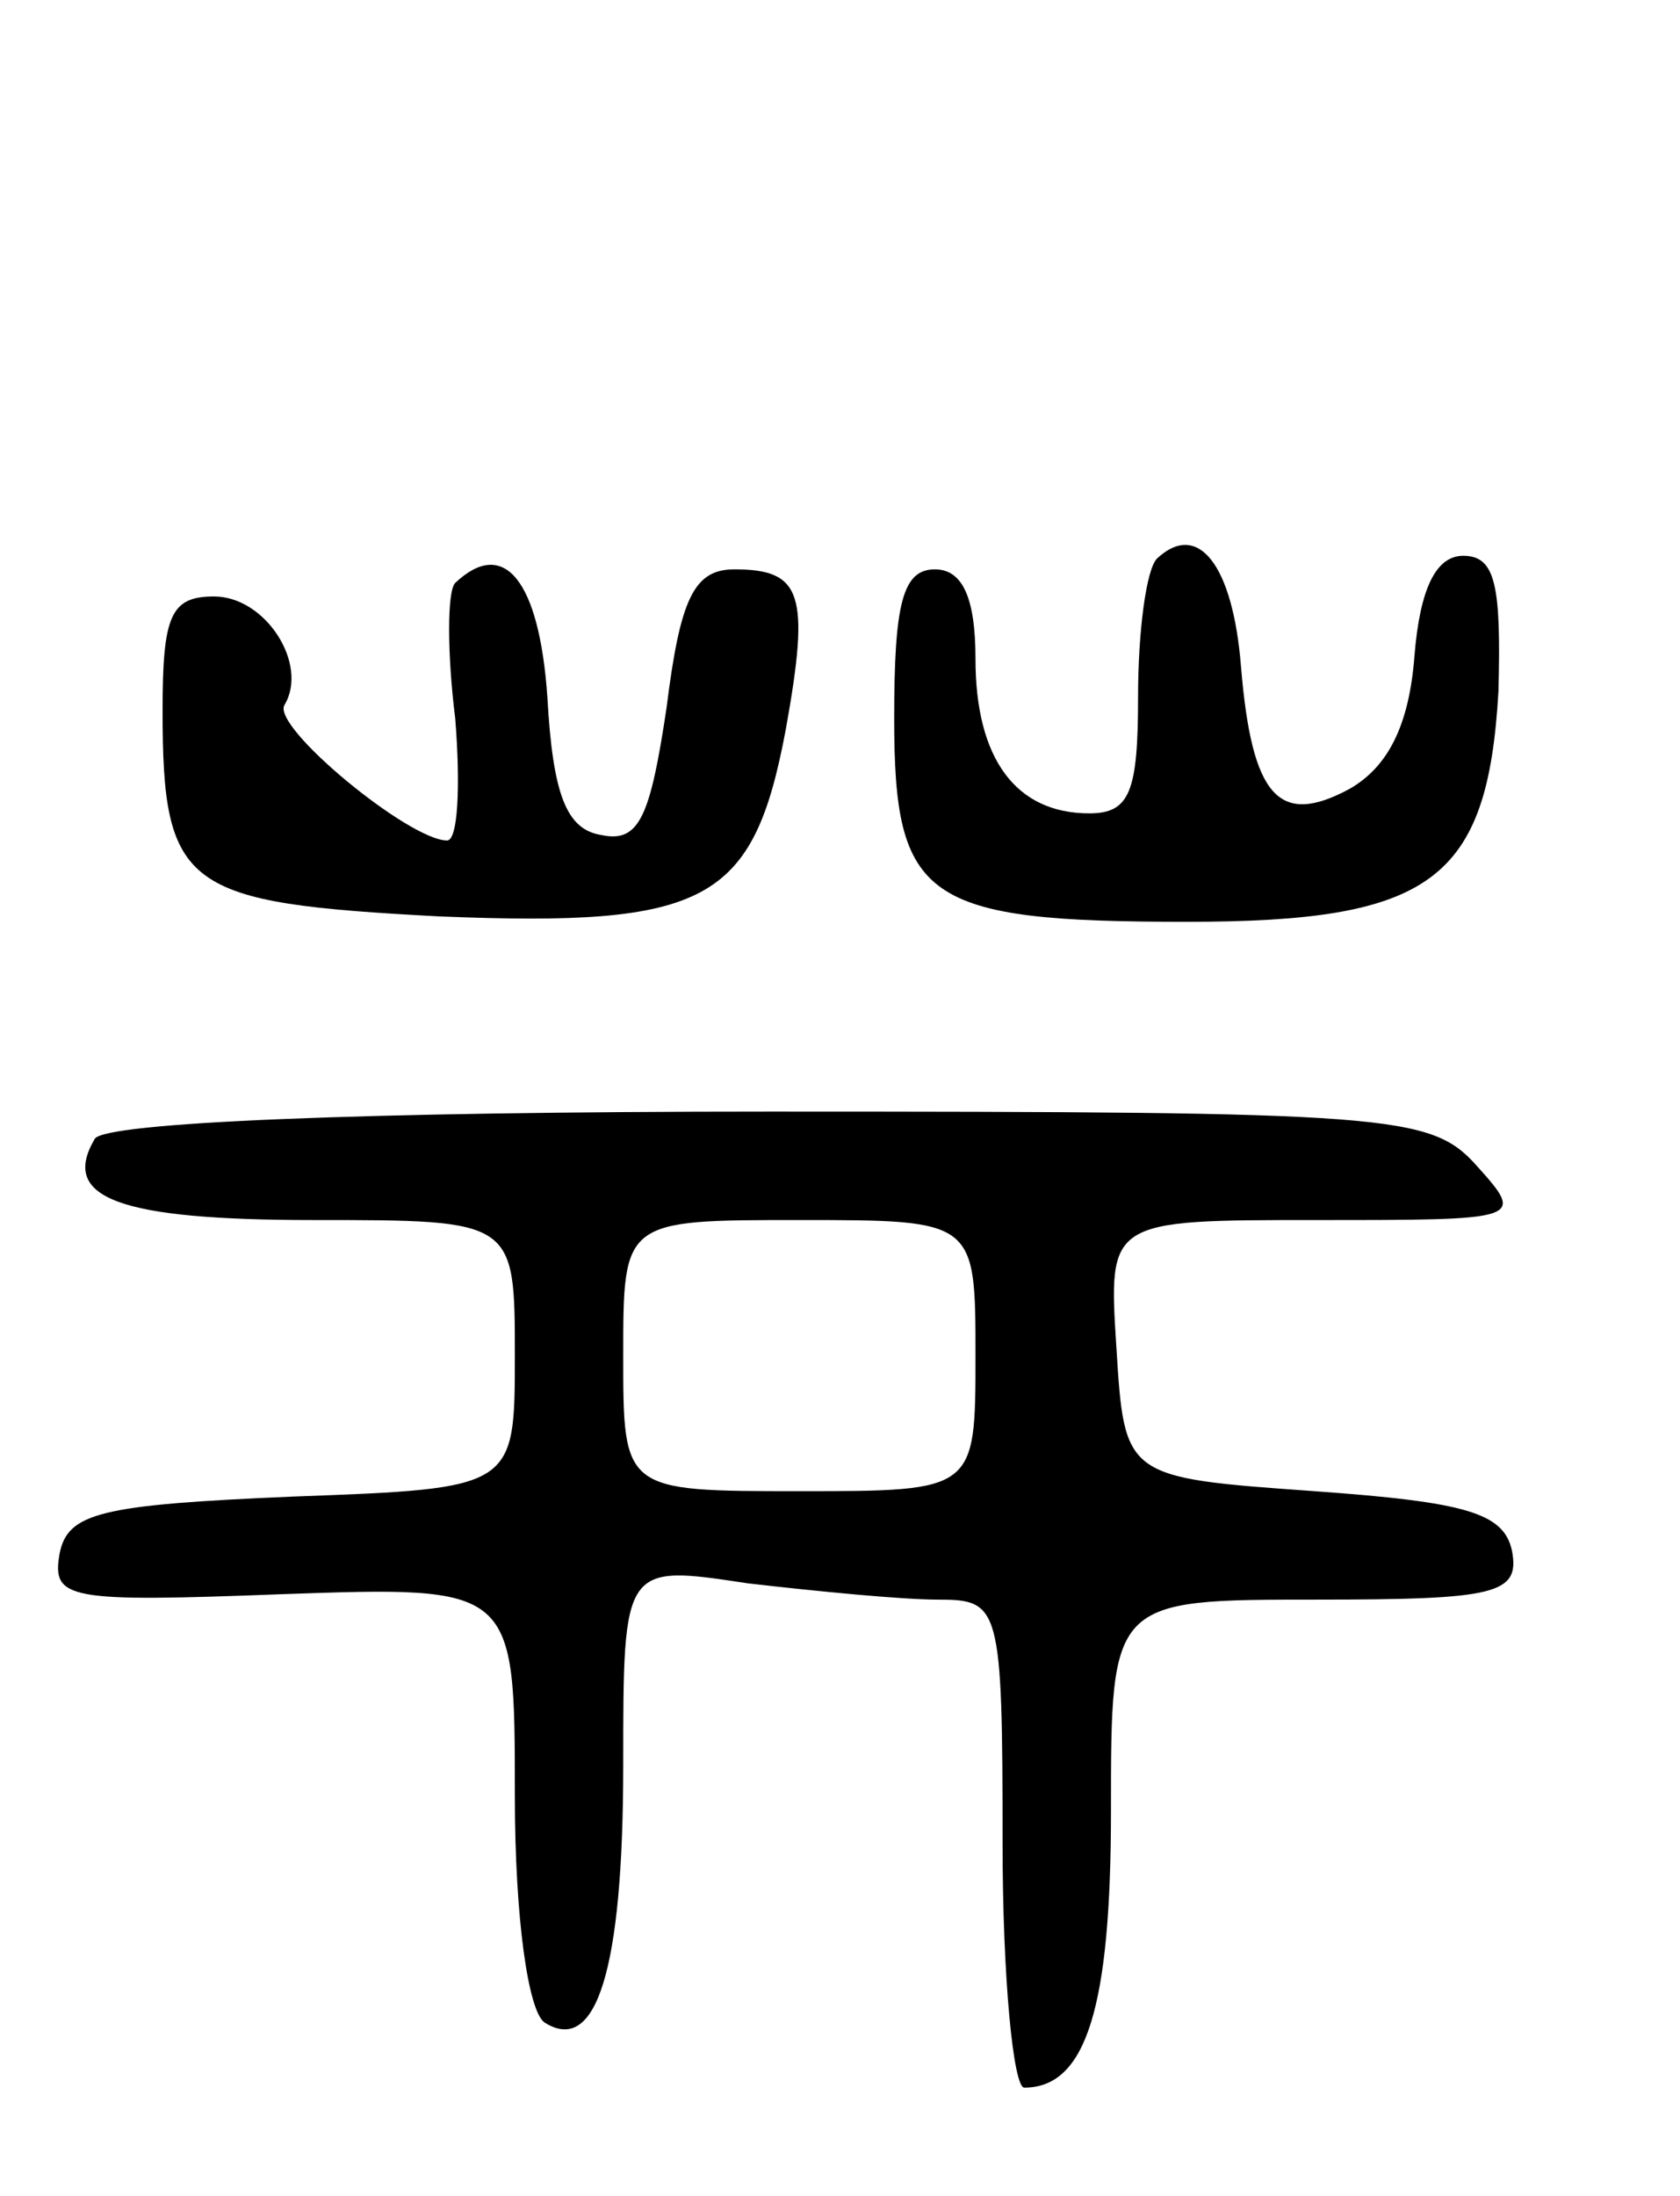 <svg version="1.0" xmlns="http://www.w3.org/2000/svg"
 width="62pt" height="81pt" viewBox="0 0 62 81"
 preserveAspectRatio="xMidYMid meet">
<g transform="translate(0,81) scale(0.1,-0.1)"
fill="#000000" stroke="none">
<path d="M427 604 c-4 -4 -7 -27 -7 -51 0 -35 -3 -43 -18 -43 -27 0 -42 20
-42 57 0 23 -5 33 -15 33 -12 0 -15 -13 -15 -55 0 -67 11 -75 108 -75 90 0
111 15 115 85 1 39 -1 50 -13 50 -10 0 -16 -12 -18 -37 -2 -26 -10 -41 -24
-49 -26 -14 -36 -3 -40 45 -3 38 -16 54 -31 40z"/>
<path d="M168 595 c-3 -3 -3 -26 0 -50 2 -25 1 -45 -3 -45 -14 0 -65 42 -60
50 9 15 -7 40 -26 40 -16 0 -19 -7 -19 -42 0 -66 8 -71 102 -76 99 -4 116 5
128 69 9 50 6 59 -19 59 -15 0 -20 -11 -25 -51 -6 -40 -10 -50 -24 -47 -13 2
-18 15 -20 51 -3 43 -16 59 -34 42z"/>
<path d="M35 390 c-13 -22 9 -30 81 -30 74 0 74 0 74 -50 0 -49 0 -49 -82 -52
-71 -3 -83 -6 -86 -21 -3 -17 3 -18 82 -15 86 3 86 3 86 -74 0 -46 5 -80 11
-84 19 -12 29 19 29 95 0 74 0 74 46 67 26 -3 57 -6 70 -6 23 0 24 -2 24 -90
0 -50 4 -90 8 -90 23 0 32 30 32 102 0 78 0 78 76 78 66 0 75 2 72 18 -3 14
-17 18 -73 22 -70 5 -70 5 -73 53 -3 47 -3 47 74 47 76 0 77 0 59 20 -17 19
-31 20 -261 20 -151 0 -245 -4 -249 -10z m325 -80 c0 -50 0 -50 -65 -50 -65 0
-65 0 -65 50 0 50 0 50 65 50 65 0 65 0 65 -50z"/>
</g>
</svg>

